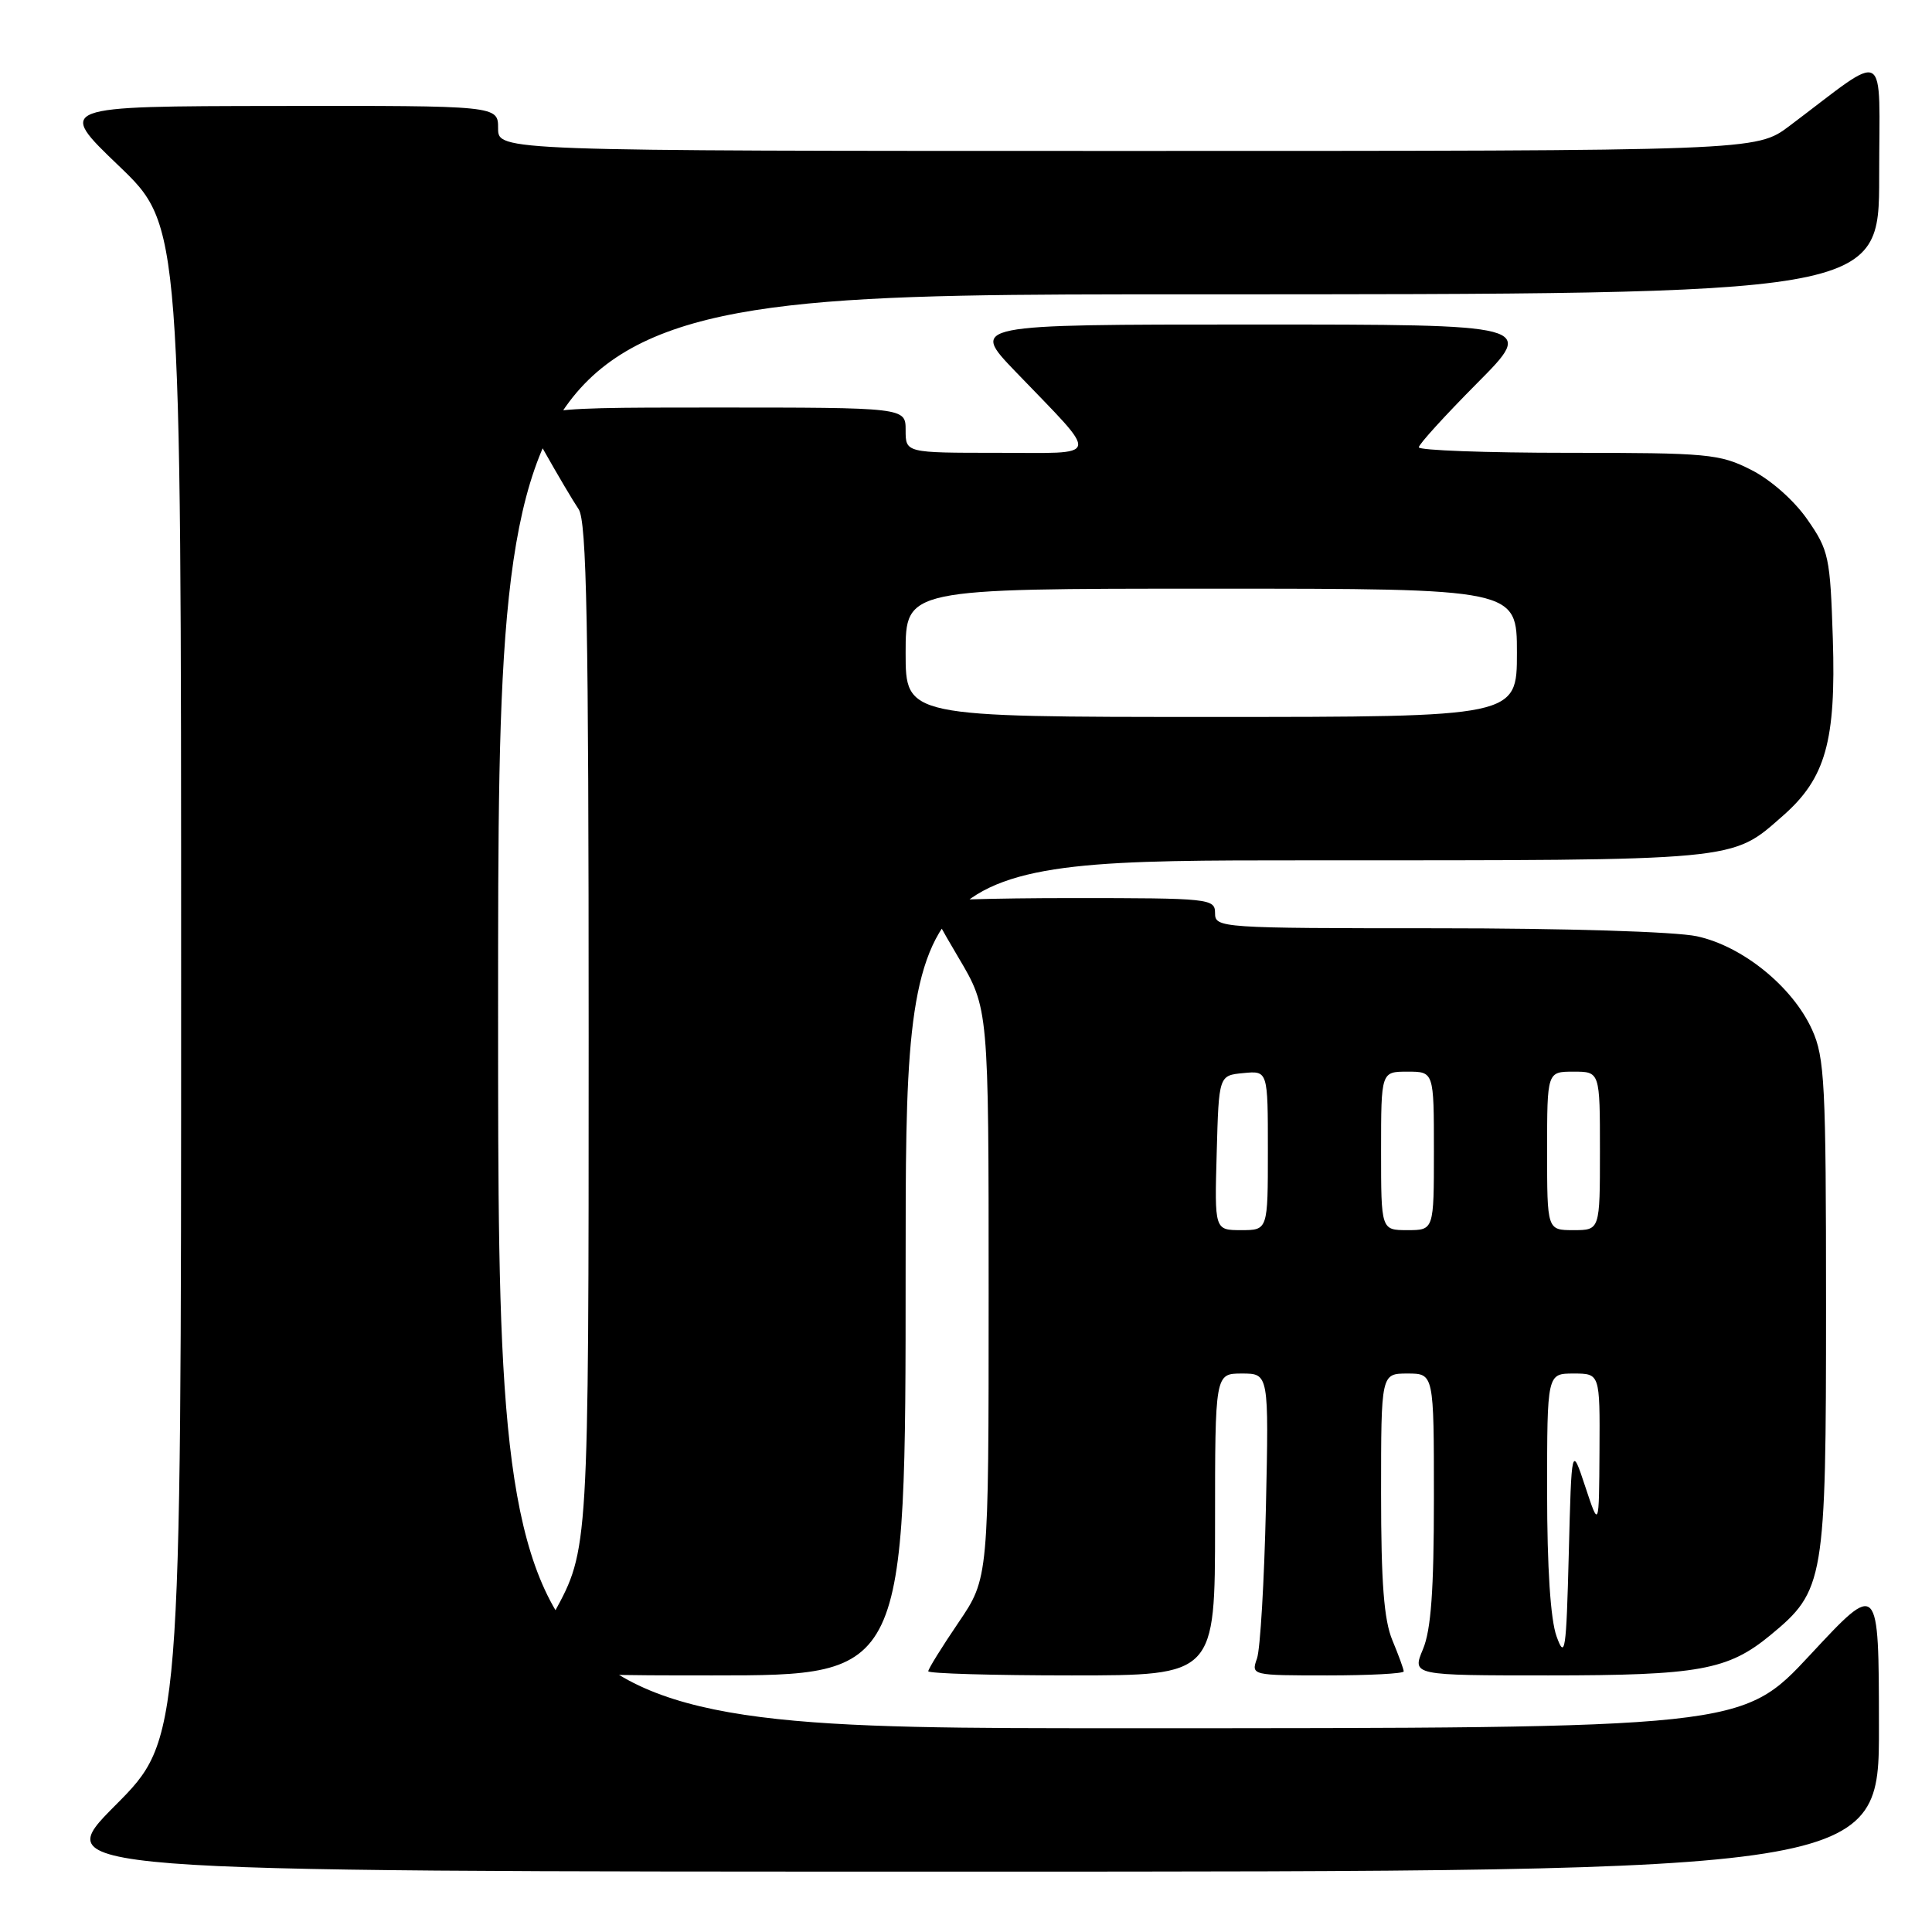 <?xml version="1.0" encoding="UTF-8" standalone="no"?>
<!DOCTYPE svg PUBLIC "-//W3C//DTD SVG 1.1//EN" "http://www.w3.org/Graphics/SVG/1.1/DTD/svg11.dtd" >
<svg xmlns="http://www.w3.org/2000/svg" xmlns:xlink="http://www.w3.org/1999/xlink" version="1.1" viewBox="0 0 256 256">
 <g >
 <path fill="currentColor"
d=" M 248.97 228.75 C 248.95 209.50 248.95 209.50 239.88 219.25 C 230.81 229.00 230.81 229.00 148.40 229.00 C 66.00 229.00 66.00 229.00 66.00 134.00 C 66.00 39.00 66.00 39.00 157.50 39.00 C 249.00 39.00 249.00 39.00 249.00 23.38 C 249.00 5.87 250.43 6.67 237.11 16.69 C 232.71 20.00 232.71 20.00 149.36 20.00 C 66.00 20.00 66.00 20.00 66.00 17.00 C 66.00 14.00 66.00 14.00 36.75 14.04 C 7.50 14.08 7.50 14.08 15.75 21.98 C 24.00 29.89 24.00 29.89 24.00 130.17 C 24.00 230.46 24.00 230.46 15.27 239.23 C 6.54 248.00 6.54 248.00 127.77 248.00 C 249.00 248.00 249.00 248.00 248.97 228.75 Z  M 120.00 168.00 C 120.00 114.00 120.00 114.00 173.03 114.00 C 230.94 114.00 229.34 114.15 236.26 108.08 C 241.90 103.13 243.29 98.19 242.86 84.65 C 242.51 73.79 242.33 72.92 239.48 68.83 C 237.72 66.30 234.62 63.56 232.02 62.25 C 227.86 60.14 226.32 60.00 207.79 60.00 C 196.90 60.00 188.00 59.67 188.00 59.27 C 188.00 58.87 191.48 55.05 195.73 50.77 C 203.45 43.00 203.45 43.00 166.01 43.00 C 128.56 43.00 128.56 43.00 134.57 49.25 C 145.89 61.03 146.12 60.00 132.15 60.00 C 120.00 60.00 120.00 60.00 120.00 57.00 C 120.00 54.00 120.00 54.00 94.43 54.00 C 68.85 54.00 68.85 54.00 72.10 59.75 C 73.88 62.91 75.94 66.39 76.67 67.47 C 77.74 69.07 78.00 82.51 78.00 137.37 C 78.00 205.30 78.00 205.30 73.45 213.65 C 68.90 222.00 68.90 222.00 94.45 222.00 C 120.00 222.00 120.00 222.00 120.00 168.00 Z  M 161.00 202.00 C 161.00 182.00 161.00 182.00 164.56 182.00 C 168.13 182.00 168.13 182.00 167.74 199.75 C 167.52 209.51 166.99 218.51 166.56 219.75 C 165.77 221.99 165.82 222.00 175.88 222.00 C 181.45 222.00 186.00 221.76 186.00 221.47 C 186.00 221.18 185.32 219.32 184.50 217.35 C 183.38 214.67 183.00 209.73 183.00 197.88 C 183.00 182.00 183.00 182.00 186.50 182.00 C 190.00 182.00 190.00 182.00 190.00 198.53 C 190.00 210.71 189.62 215.98 188.55 218.53 C 187.10 222.00 187.10 222.00 205.19 222.00 C 225.11 222.00 228.96 221.30 234.57 216.68 C 241.75 210.76 241.96 209.56 241.96 173.00 C 241.96 143.56 241.78 140.12 240.11 136.44 C 237.52 130.73 230.89 125.36 224.84 124.06 C 222.00 123.45 207.40 123.00 190.45 123.00 C 161.67 123.00 161.00 122.95 161.00 121.00 C 161.00 119.07 160.33 119.00 142.00 119.00 C 131.55 119.00 123.00 119.26 123.00 119.58 C 123.00 119.89 124.80 123.18 127.00 126.88 C 131.00 133.62 131.00 133.62 131.00 171.36 C 131.00 209.11 131.00 209.11 127.00 215.00 C 124.80 218.24 123.00 221.14 123.00 221.45 C 123.00 221.75 131.55 222.00 142.00 222.00 C 161.00 222.00 161.00 222.00 161.00 202.00 Z  M 120.00 86.50 C 120.00 78.00 120.00 78.00 160.50 78.00 C 201.00 78.00 201.00 78.00 201.00 86.50 C 201.00 95.00 201.00 95.00 160.50 95.00 C 120.00 95.00 120.00 95.00 120.00 86.50 Z  M 206.25 216.82 C 205.45 214.61 205.00 207.71 205.00 197.68 C 205.00 182.00 205.00 182.00 208.50 182.00 C 212.00 182.00 212.00 182.00 211.94 192.25 C 211.88 202.50 211.88 202.50 210.06 197.00 C 208.24 191.50 208.24 191.50 207.87 205.90 C 207.54 218.84 207.37 219.94 206.25 216.82 Z  M 161.22 152.75 C 161.50 142.50 161.50 142.50 164.75 142.19 C 168.00 141.87 168.00 141.87 168.00 152.44 C 168.00 163.00 168.00 163.00 164.47 163.00 C 160.93 163.00 160.93 163.00 161.22 152.75 Z  M 183.00 152.50 C 183.00 142.00 183.00 142.00 186.50 142.00 C 190.00 142.00 190.00 142.00 190.00 152.50 C 190.00 163.00 190.00 163.00 186.50 163.00 C 183.00 163.00 183.00 163.00 183.00 152.50 Z  M 205.00 152.50 C 205.00 142.00 205.00 142.00 208.50 142.00 C 212.00 142.00 212.00 142.00 212.00 152.50 C 212.00 163.00 212.00 163.00 208.50 163.00 C 205.00 163.00 205.00 163.00 205.00 152.50 Z "/>
</g>
</svg>